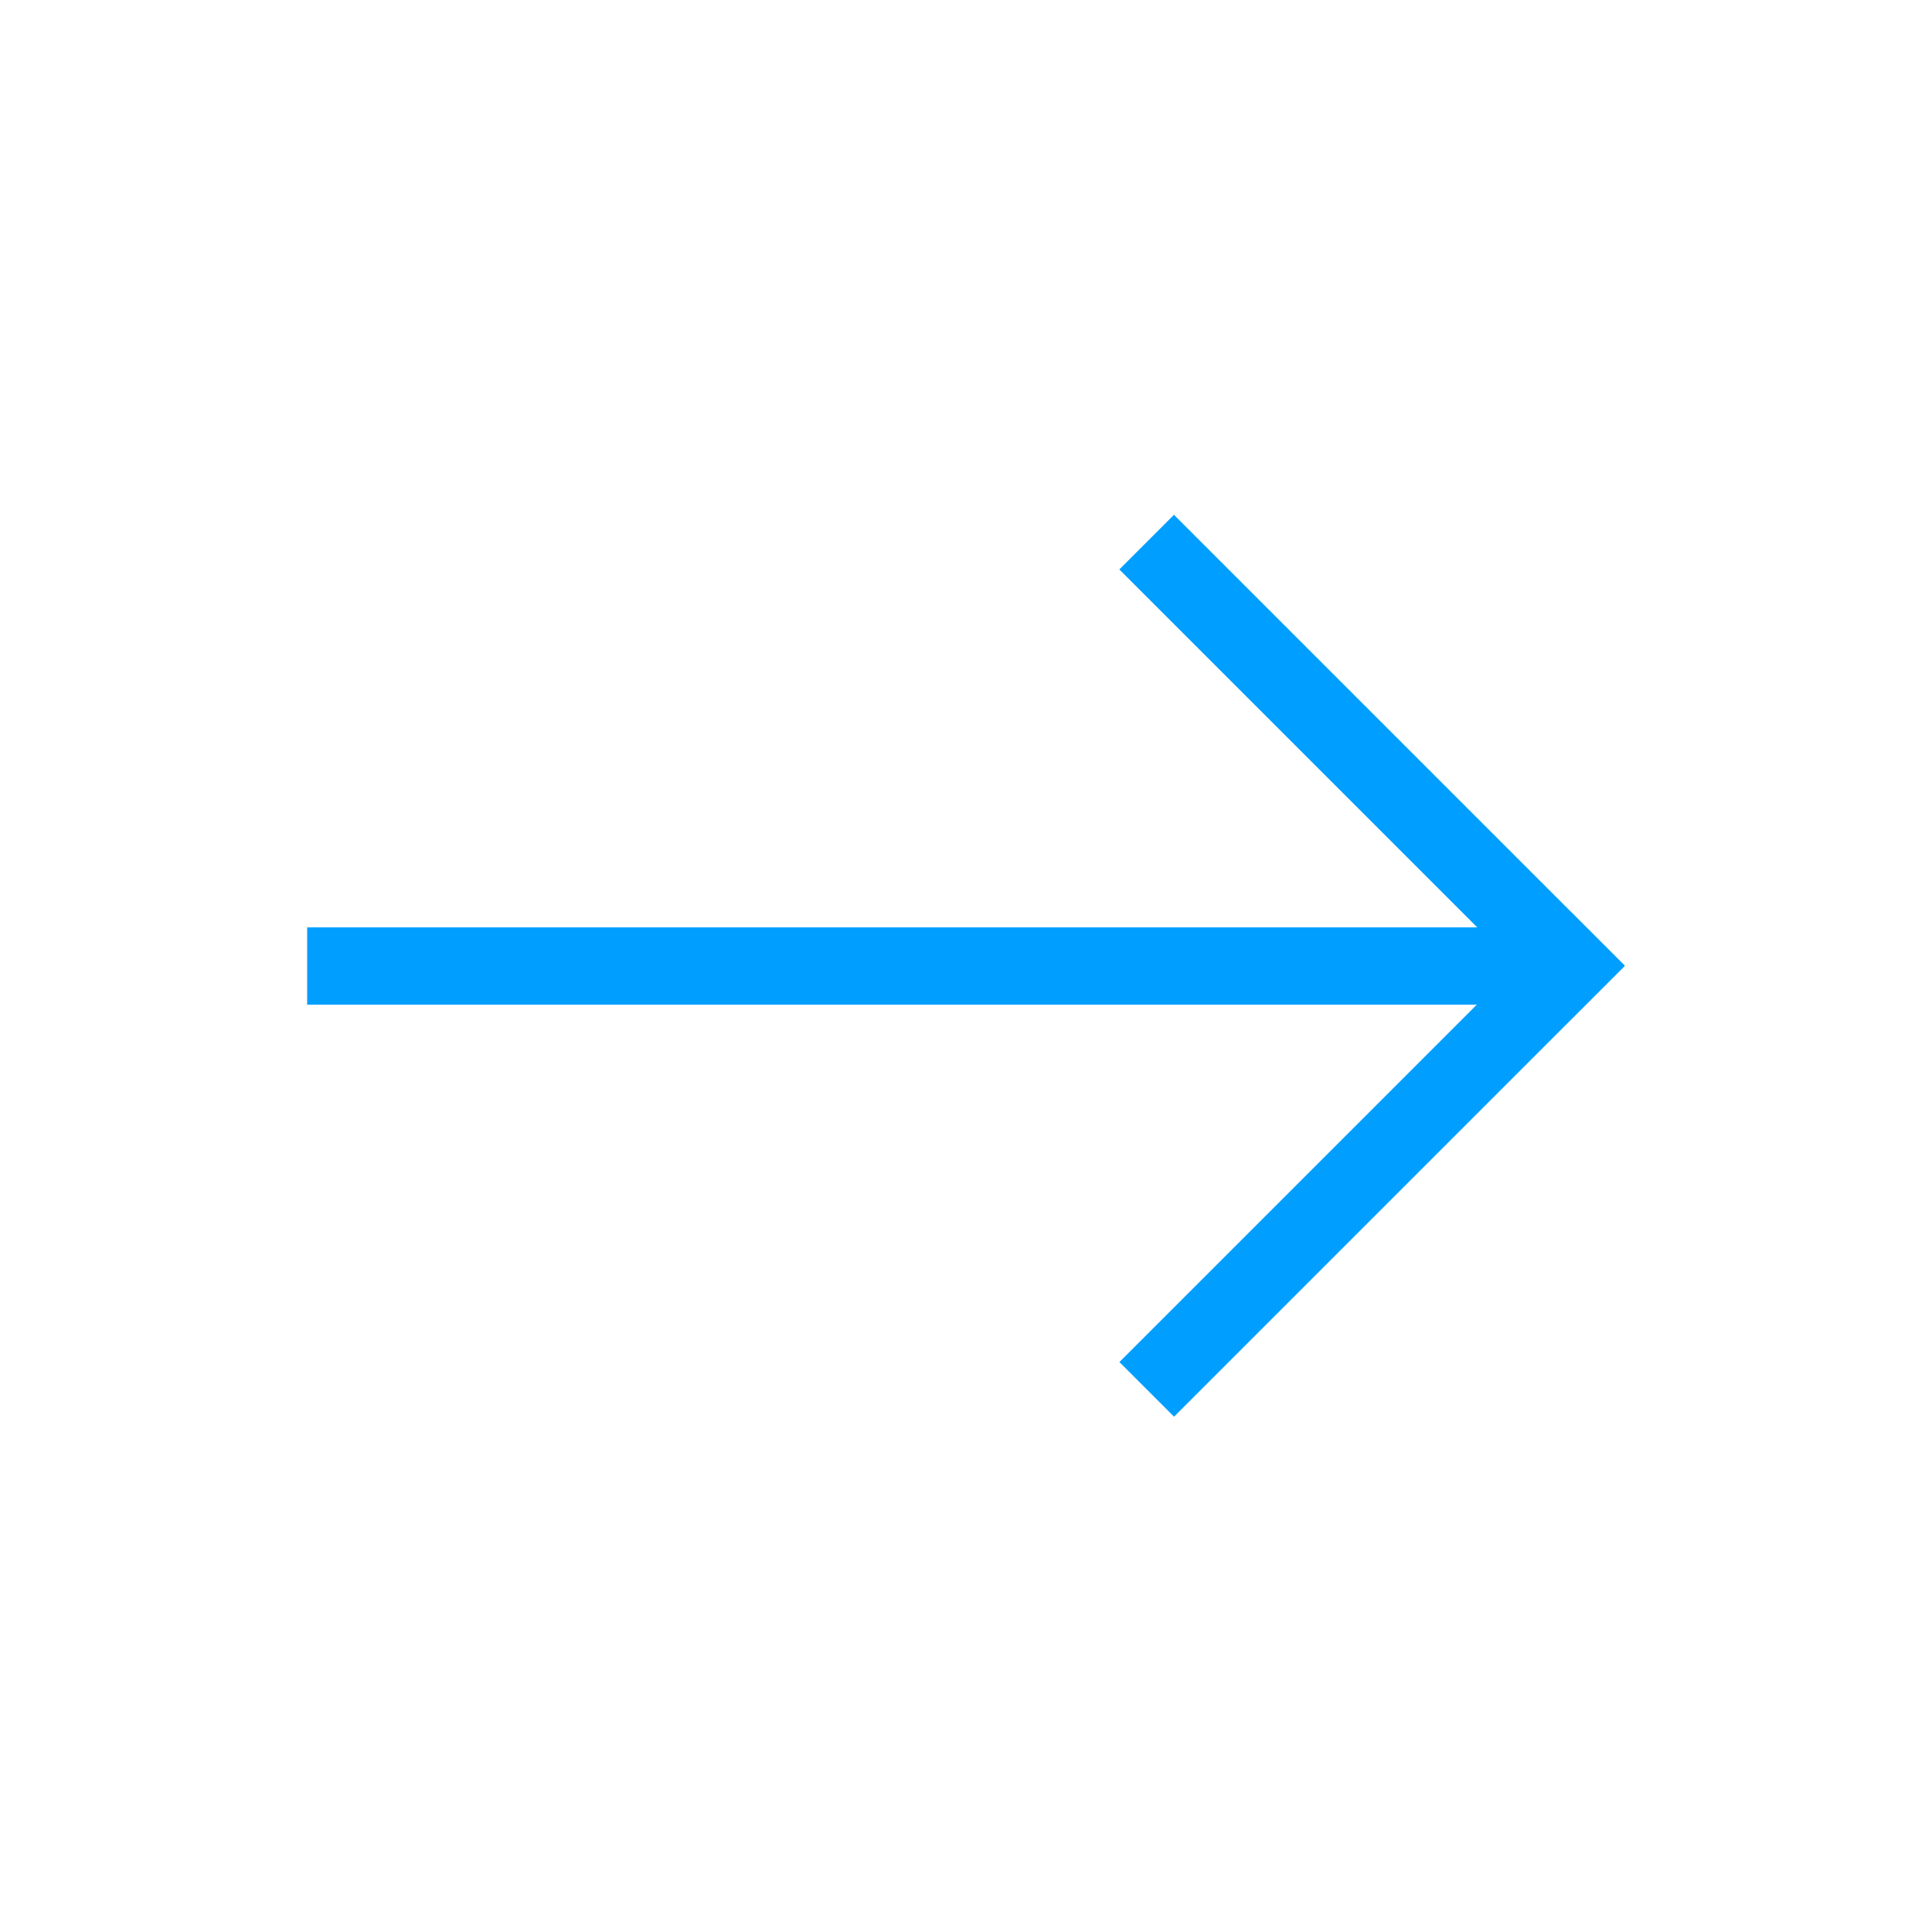 <?xml version="1.0" encoding="utf-8"?>
<!-- Generator: Adobe Illustrator 19.0.0, SVG Export Plug-In . SVG Version: 6.00 Build 0)  -->
<svg version="1.1" id="Layer_1" xmlns="http://www.w3.org/2000/svg" xmlns:xlink="http://www.w3.org/1999/xlink" x="0px" y="0px"
	 width="100px" height="100px" viewBox="0 0 100 100" enable-background="new 0 0 100 100" xml:space="preserve">
<g>
	<rect x="15.898" y="48" fill="#009FFF" width="66" height="4"/>
	
		<rect x="69.021" y="43.762" transform="matrix(0.707 0.707 -0.707 0.707 63.413 -32.569)" fill="#009FFF" width="4" height="33"/>
	
		<rect x="54.52" y="37.738" transform="matrix(0.707 0.707 -0.707 0.707 48.899 -38.58)" fill="#009FFF" width="33" height="4"/>
</g>
</svg>
